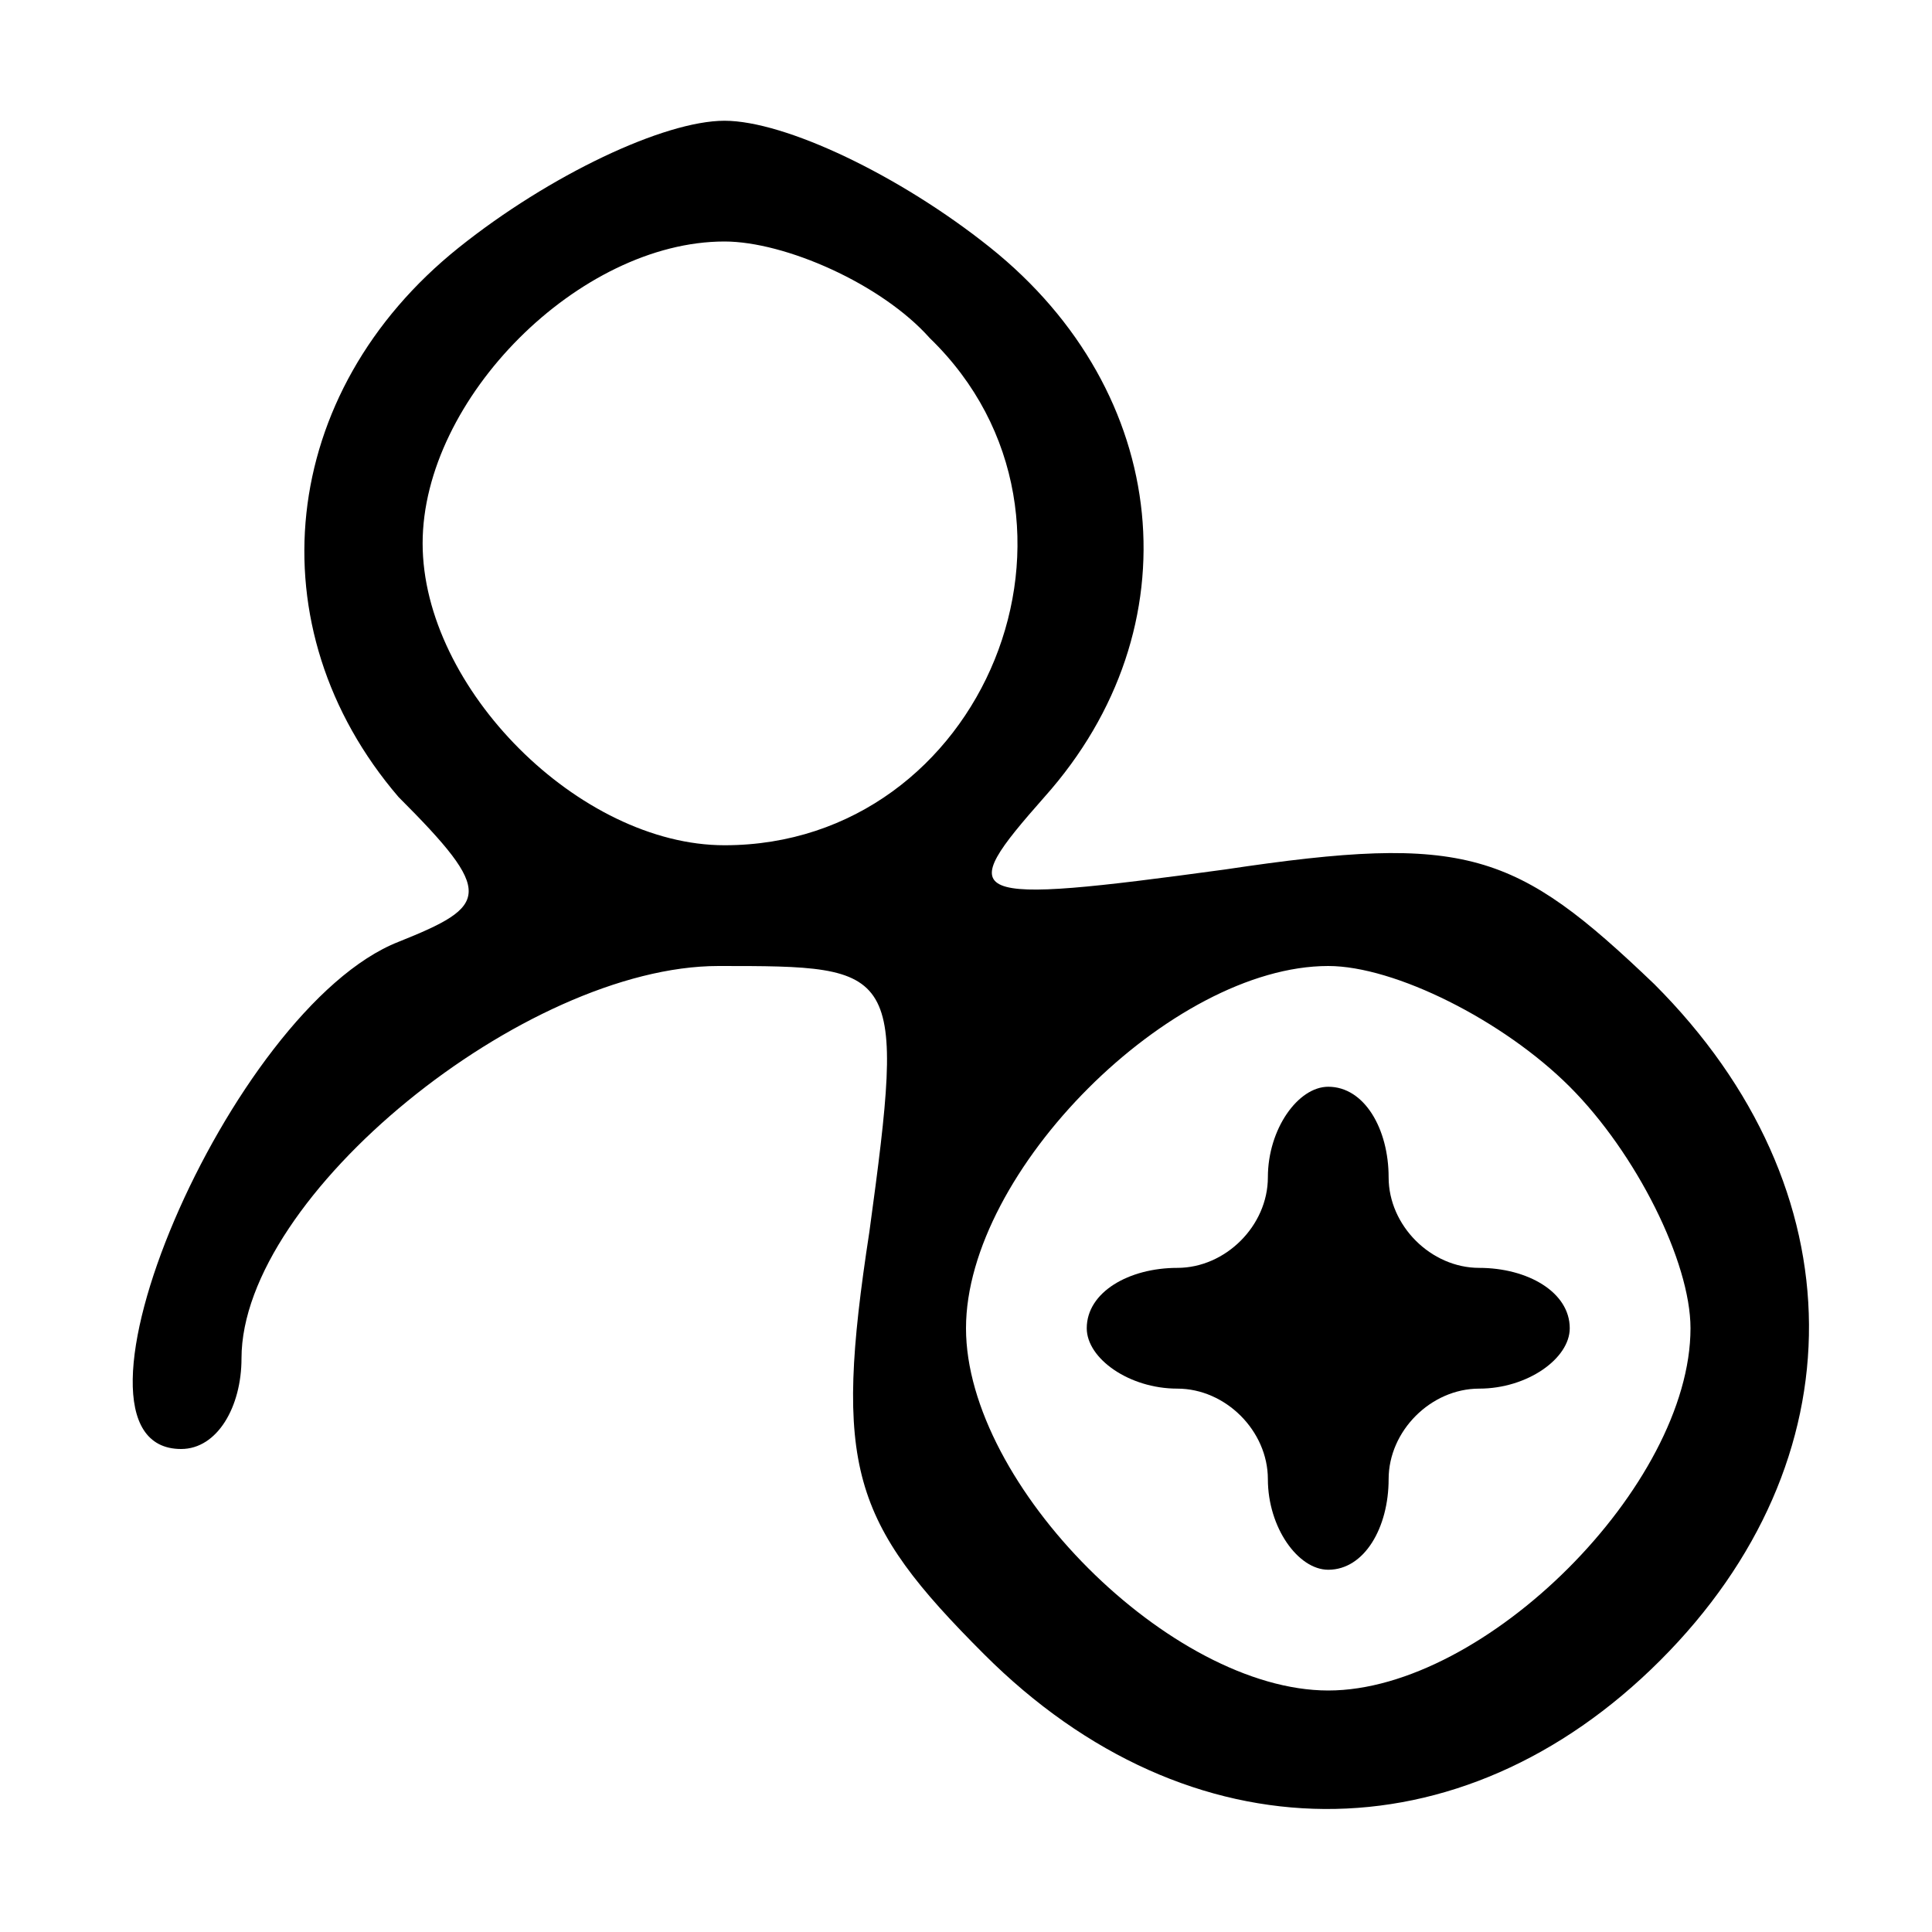 <?xml version="1.0" standalone="no"?>
<!DOCTYPE svg PUBLIC "-//W3C//DTD SVG 20010904//EN"
 "http://www.w3.org/TR/2001/REC-SVG-20010904/DTD/svg10.dtd">
<svg version="1.0" xmlns="http://www.w3.org/2000/svg"
 width="32pt" height="32pt" viewBox="0 0 32 32"
 preserveAspectRatio="xMidYMid meet">

<g transform="translate(0,32) scale(0.1,-0.1)"
fill="#000000" stroke="none">
<path d="M76 279 c-30 -24 -34 -63 -10 -91 16 -16 15 -18 0 -24 -28 -11 -59
-84 -36 -84 6 0 10 7 10 15 0 27 47 65 79 65 30 0 31 0 25 -44 -6 -39 -3 -48
19 -70 34 -34 79 -34 112 -1 33 33 33 78 -1 112 -23 22 -31 25 -71 19 -44 -6
-45 -5 -30 12 25 28 21 67 -9 91 -15 12 -34 21 -44 21 -10 0 -29 -9 -44 -21z
m78 -15 c31 -30 9 -84 -34 -84 -24 0 -50 26 -50 50 0 24 26 50 50 50 10 0 26
-7 34 -16z m106 -124 c11 -11 20 -29 20 -40 0 -26 -34 -60 -60 -60 -26 0 -60
34 -60 60 0 26 34 60 60 60 11 0 29 -9 40 -20z"/>
<path d="M210 125 c0 -8 -7 -15 -15 -15 -8 0 -15 -4 -15 -10 0 -5 7 -10 15
-10 8 0 15 -7 15 -15 0 -8 5 -15 10 -15 6 0 10 7 10 15 0 8 7 15 15 15 8 0 15
5 15 10 0 6 -7 10 -15 10 -8 0 -15 7 -15 15 0 8 -4 15 -10 15 -5 0 -10 -7 -10
-15z"/>
</g>
</svg>
